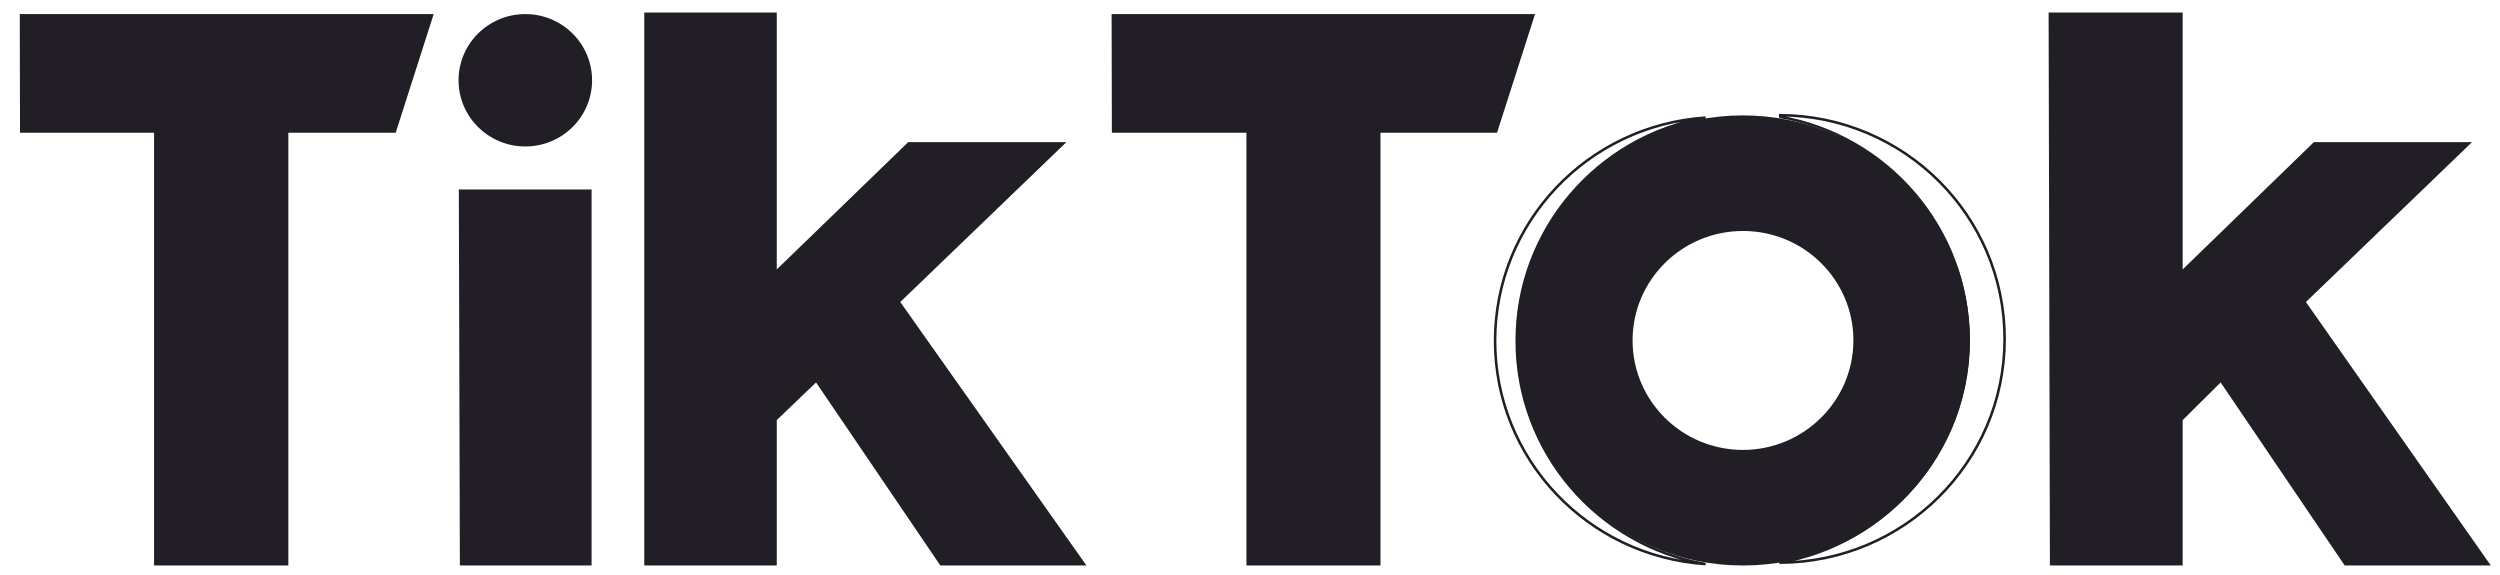 <svg width="126" height="29" viewBox="0 0 126 29" fill="none" xmlns="http://www.w3.org/2000/svg">
<g clip-path="url(#clip0_949_314)">
<path d="M0.996 0.71H21.858L19.943 6.689H14.533V28.501H7.765V6.689H1.009L0.996 0.71Z" fill="#221E26"/>
<path d="M56.025 0.71H77.366L75.451 6.689H69.576V28.501H62.82V6.689H56.038L56.025 0.71Z" fill="#221E26"/>
<path d="M23.125 9.55H29.816V28.5H23.177L23.125 9.55Z" fill="#221E26"/>
<path d="M32.471 0.633H39.149V13.579L45.775 7.163H53.747L45.374 15.221L54.757 28.5H47.393L41.129 19.275L39.149 21.174V28.5H32.471V0.633Z" fill="#221E26"/>
<path d="M103.25 0.633H110.006V13.579L116.619 7.163H124.591L116.218 15.221L125.536 28.5H118.172L111.921 19.275L110.006 21.174V28.5H103.315L103.25 0.633Z" fill="#221E26"/>
<path d="M26.476 7.382C28.335 7.382 29.841 5.888 29.841 4.046C29.841 2.204 28.335 0.71 26.476 0.71C24.618 0.71 23.111 2.204 23.111 4.046C23.111 5.888 24.618 7.382 26.476 7.382Z" fill="#221E26"/>
<path d="M76.445 17.159C76.447 11.573 80.515 6.87 85.962 5.927C79.996 6.325 75.352 11.24 75.352 17.178C75.352 23.116 79.996 28.032 85.962 28.43C80.501 27.485 76.428 22.76 76.445 17.159ZM76.445 17.159C76.445 17.159 76.445 17.159 76.445 17.159L76.51 17.159L76.445 17.159C76.445 17.159 76.445 17.159 76.445 17.159Z" stroke="#221E26" stroke-width="0.13"/>
<path d="M89.723 5.806C95.976 5.84 101.033 10.876 101.033 17.082C101.033 23.302 95.954 28.347 89.682 28.359C95.139 27.422 99.212 22.712 99.212 17.121C99.212 11.53 95.139 6.82 89.681 5.882H89.723V5.817V5.806Z" stroke="#221E26" stroke-width="0.13"/>
<path d="M87.847 22.676C84.773 22.676 82.282 20.206 82.282 17.159C82.282 14.111 84.773 11.641 87.847 11.641C90.92 11.641 93.412 14.111 93.412 17.159C93.405 20.203 90.917 22.669 87.847 22.676ZM87.847 5.816C81.528 5.816 76.406 10.894 76.406 17.159C76.406 23.423 81.528 28.501 87.847 28.501C94.165 28.501 99.287 23.423 99.287 17.159C99.287 14.15 98.082 11.265 95.936 9.138C93.791 7.011 90.881 5.816 87.847 5.816Z" fill="#221E26"/>
</g>
<defs>
<clipPath id="clip0_949_314">
<rect width="125.536" height="28.227" fill="white" transform="translate(0 0.273)"/>
</clipPath>
</defs>
</svg>

